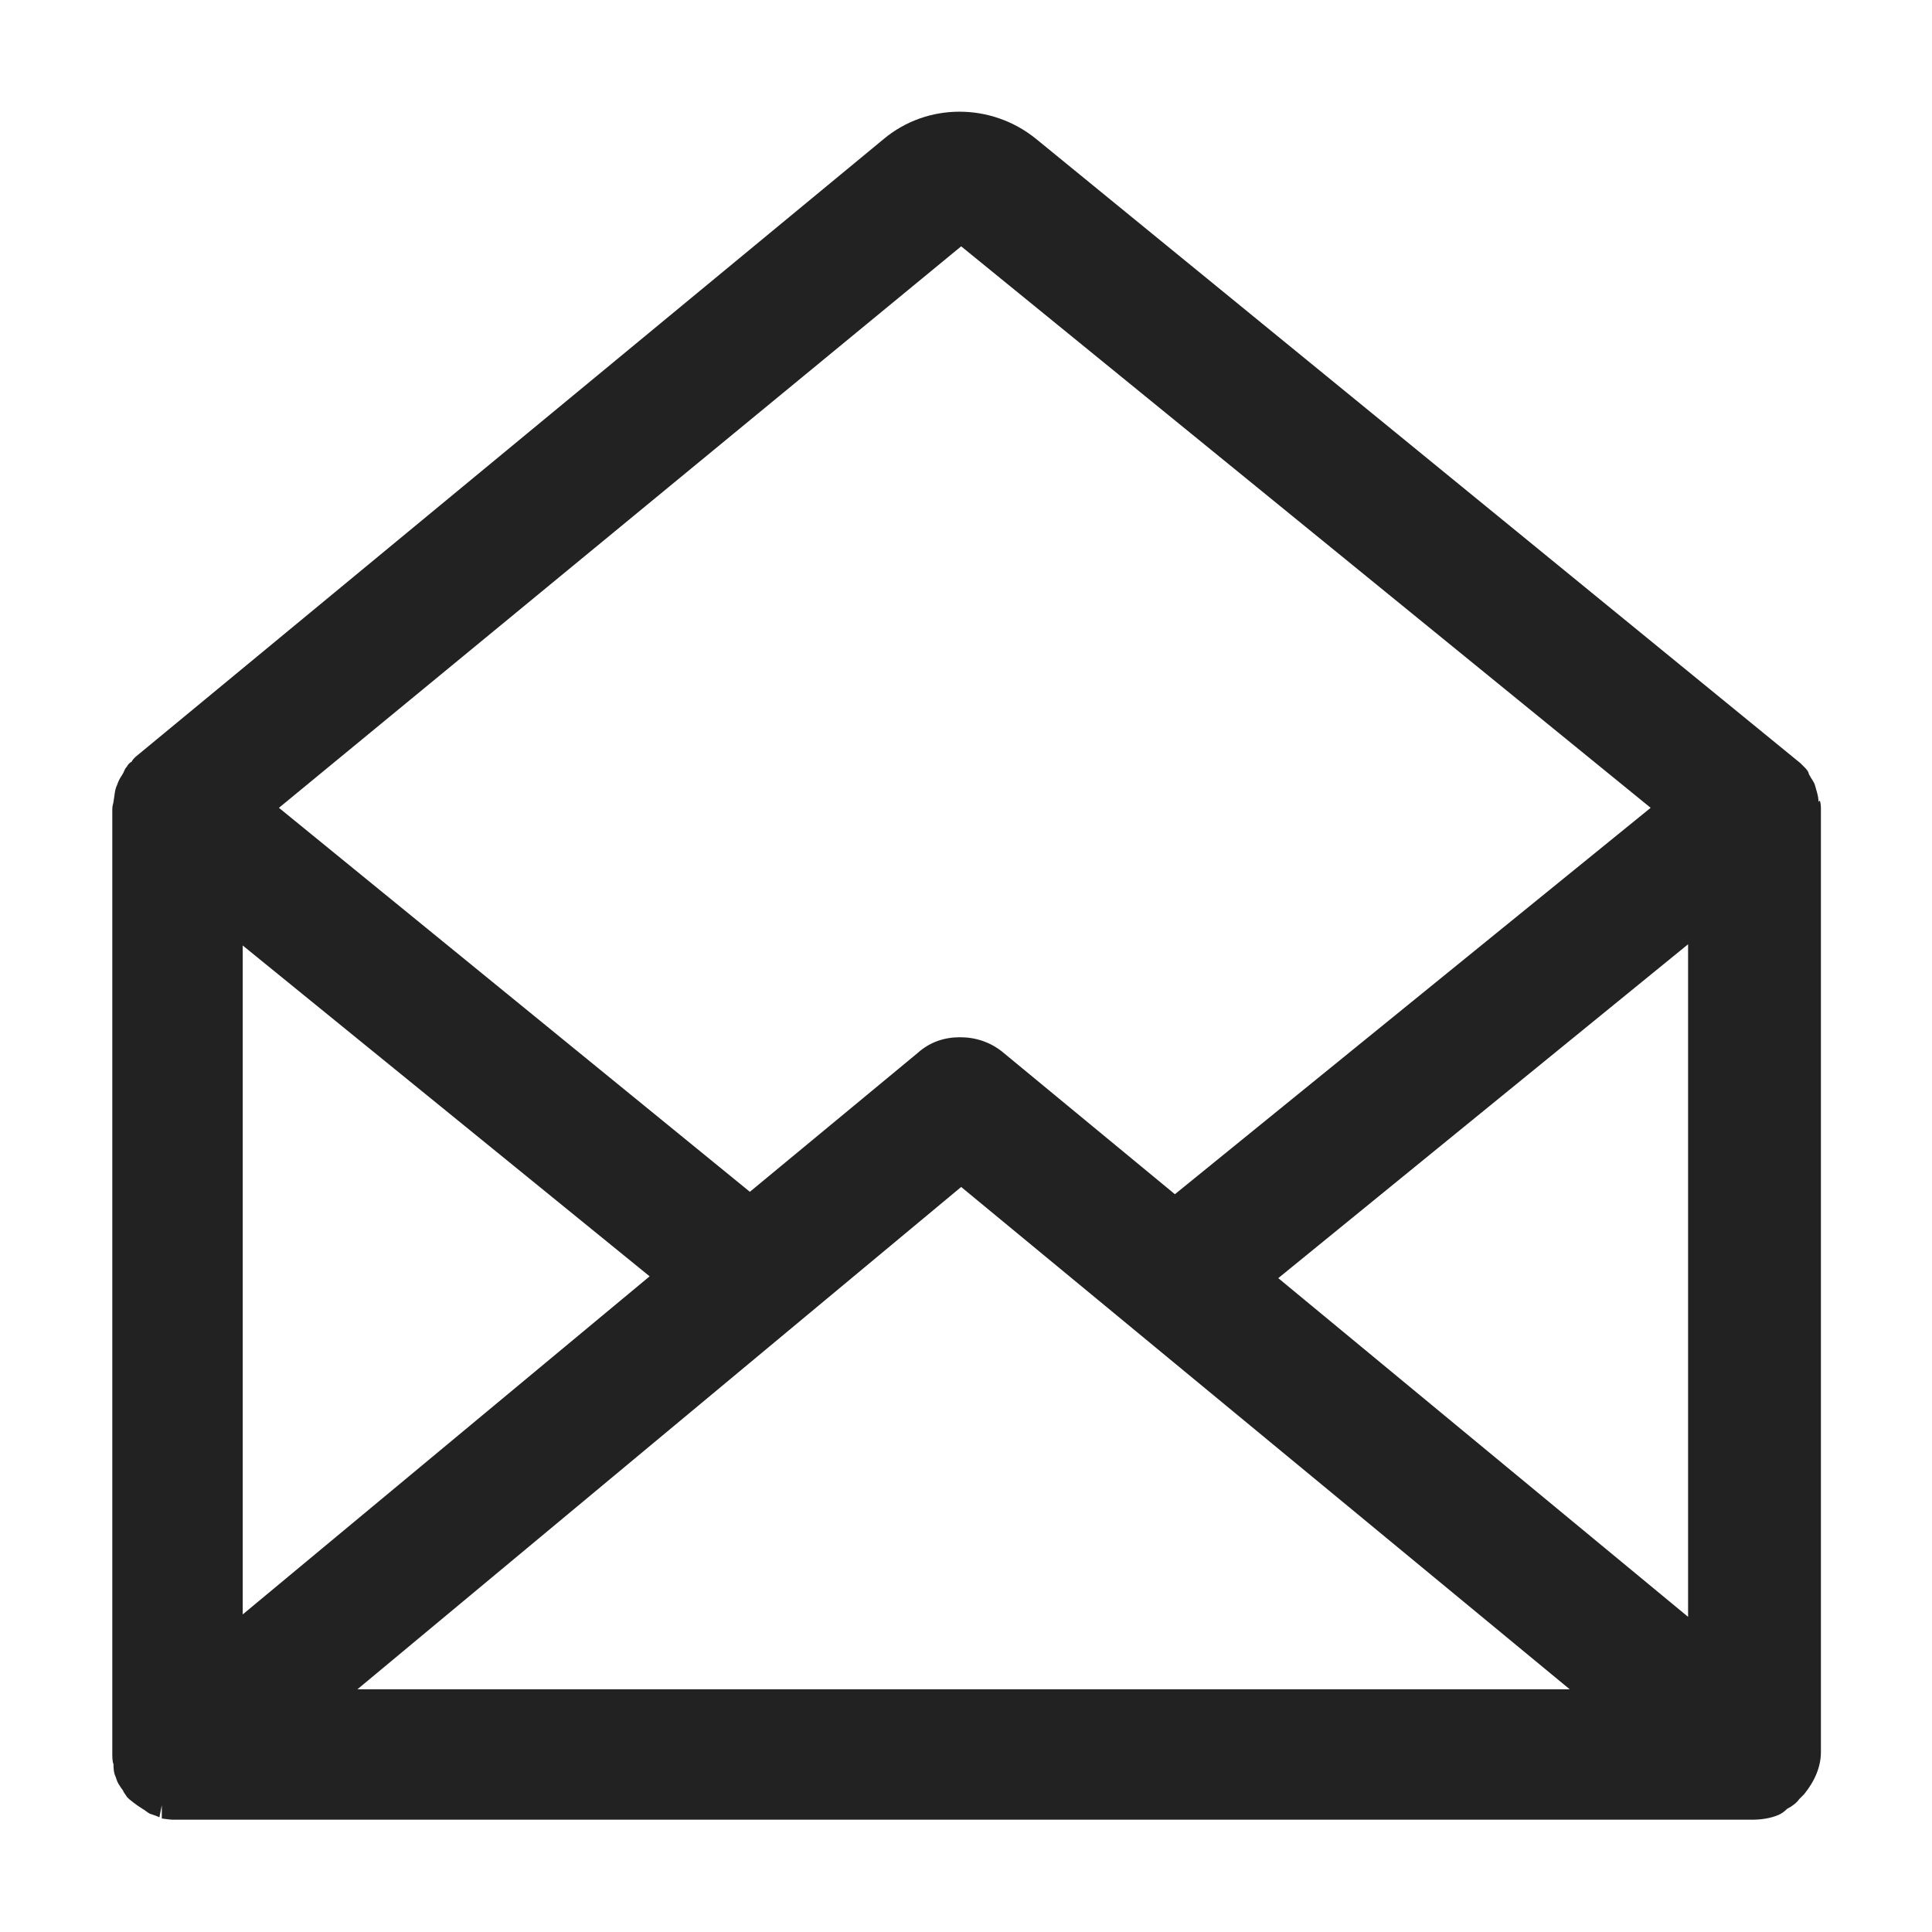 <svg width="16" height="16" viewBox="0 0 16 16" fill="none" xmlns="http://www.w3.org/2000/svg">
<g id="email mark read_XS 1">
<g id="a">
<path id="Vector" d="M15.06 6.64C15.06 6.59 15.04 6.54 15.03 6.5C15.02 6.47 15 6.45 14.98 6.41C14.98 6.4 14.97 6.38 14.95 6.36C14.93 6.34 14.92 6.33 14.91 6.32L8.58 1.15C8.21 0.85 7.68 0.85 7.32 1.15L1.12 6.27C1.12 6.27 1.09 6.3 1.09 6.31C1.08 6.31 1.06 6.33 1.05 6.35C1.03 6.37 1.03 6.39 1.01 6.42C0.99 6.45 0.98 6.47 0.97 6.5C0.95 6.54 0.95 6.58 0.94 6.64C0.94 6.65 0.93 6.67 0.93 6.7V14.54C0.93 14.54 0.93 14.59 0.94 14.61C0.94 14.64 0.94 14.68 0.96 14.72C0.97 14.76 0.99 14.79 1.02 14.83C1.02 14.84 1.04 14.86 1.05 14.88L1.07 14.9C1.07 14.9 1.13 14.95 1.18 14.98C1.2 14.99 1.22 15.01 1.24 15.02C1.27 15.03 1.3 15.04 1.32 15.05L1.34 14.95V15.06C1.34 15.06 1.41 15.07 1.43 15.07H14.51C14.58 15.07 14.66 15.06 14.73 15.03C14.75 15.02 14.77 15.01 14.8 14.98C14.84 14.96 14.88 14.93 14.9 14.9L14.94 14.86C15.03 14.75 15.08 14.63 15.08 14.51V6.69C15.08 6.69 15.08 6.65 15.07 6.63L15.06 6.64ZM2.01 13.38V7.83L5.38 10.57L2.01 13.37V13.38ZM13 13.99H2.96L7.96 9.83L13 13.99ZM9.73 9.89L8.3 8.71C8.2 8.63 8.08 8.59 7.95 8.59C7.82 8.59 7.7 8.63 7.6 8.72L6.21 9.87L2.31 6.69L7.96 2.04L13.67 6.69L9.73 9.89ZM10.58 10.59L13.98 7.82V13.39L10.58 10.58V10.59Z" fill="#222222"/>
</g>
</g>
</svg>
